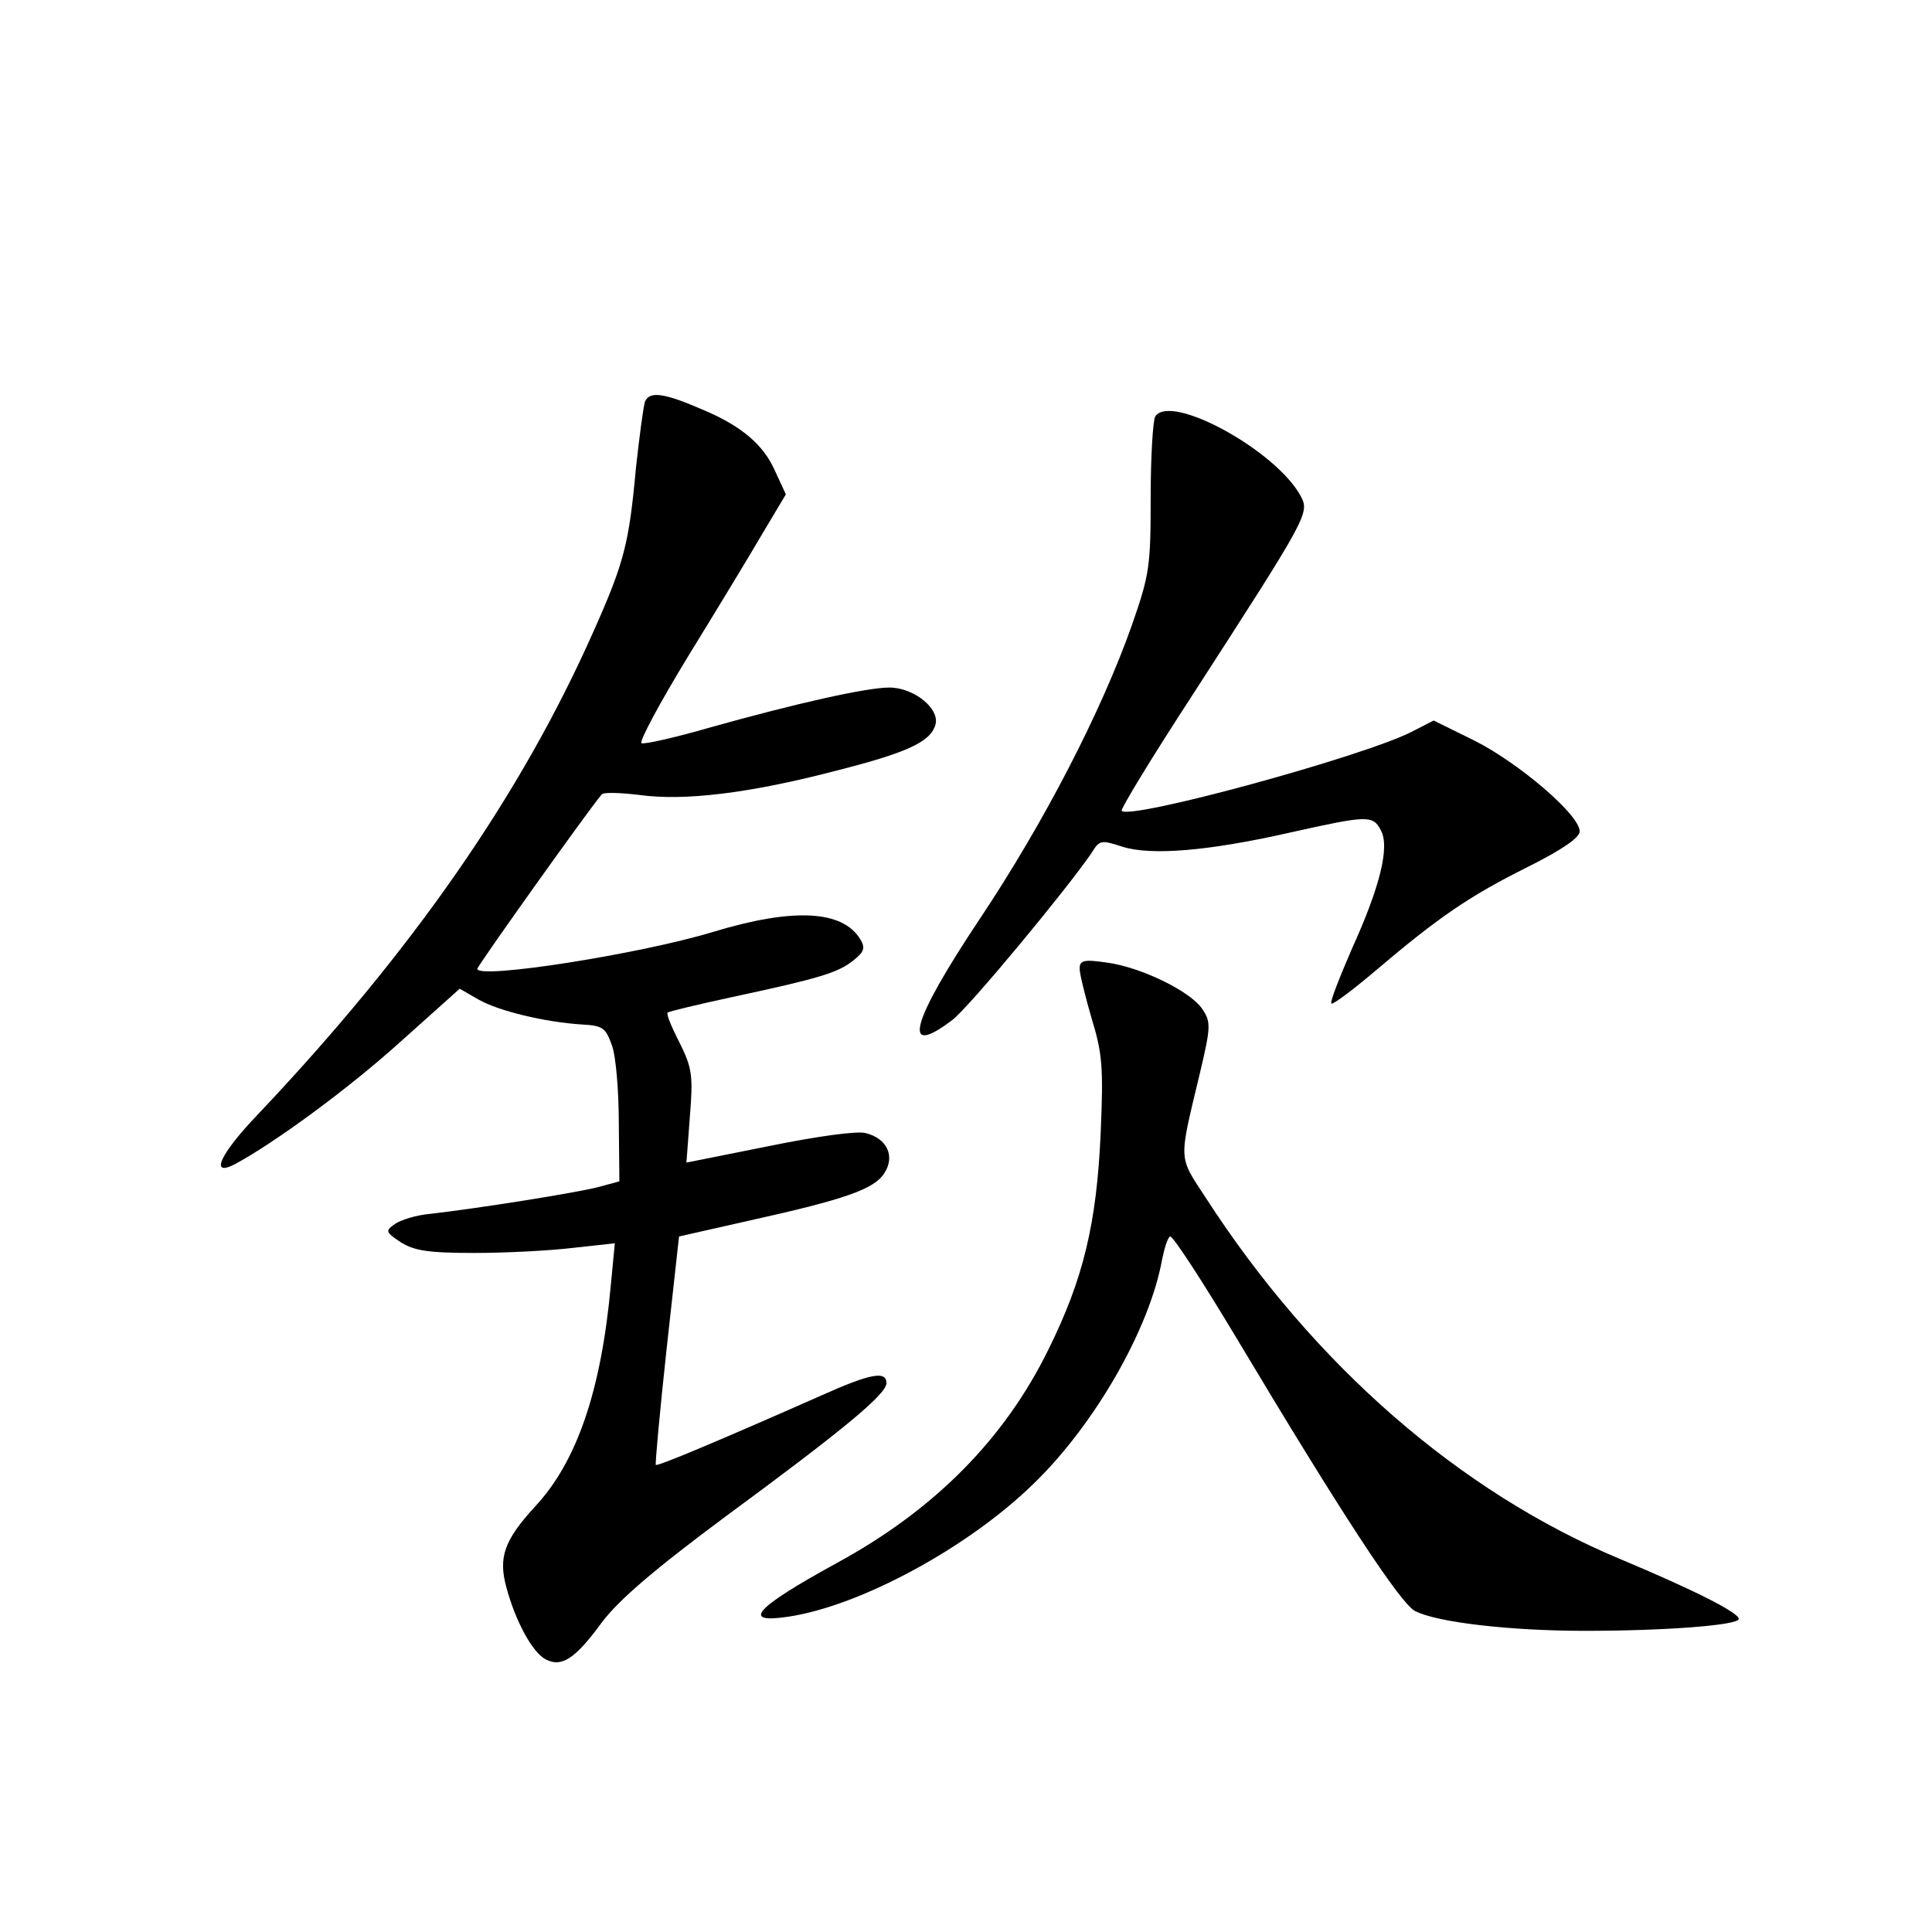 <?xml version="1.0" standalone="no"?>
<!DOCTYPE svg PUBLIC "-//W3C//DTD SVG 20010904//EN"
 "http://www.w3.org/TR/2001/REC-SVG-20010904/DTD/svg10.dtd">
<svg version="1.0" xmlns="http://www.w3.org/2000/svg"
 width="340pt" height="340pt" viewBox="0 0 340 340"
 preserveAspectRatio="xMidYMid meet">
<g transform="translate(0,340) scale(0.1,-0.1)"
fill="#000000" stroke="none">
<path d="M1135 2693 c-3 -10 -10 -63 -16 -118 -12 -132 -21 -166 -74 -285
-128 -289 -320 -565 -592 -852 -65 -68 -85 -110 -40 -87 69 37 199 132 291
215 l105 94 33 -19 c35 -20 117 -40 183 -44 36 -2 41 -6 52 -37 7 -19 12 -81
12 -137 l1 -102 -37 -10 c-38 -10 -208 -37 -294 -47 -26 -2 -54 -11 -64 -18
-17 -12 -17 -14 10 -32 24 -15 48 -19 130 -19 55 0 133 4 174 9 l73 8 -7 -73
c-17 -187 -60 -312 -134 -391 -54 -59 -64 -89 -50 -141 16 -60 46 -115 69
-127 28 -15 52 0 100 66 30 39 90 91 218 186 212 156 282 215 282 234 0 22
-28 17 -115 -22 -181 -80 -288 -125 -291 -122 -1 2 7 93 19 203 l22 199 124
28 c167 37 219 55 237 83 20 30 5 62 -33 71 -15 4 -87 -6 -170 -23 l-145 -29
6 80 c6 74 4 86 -18 131 -14 27 -24 51 -21 53 2 2 52 14 112 27 154 33 188 43
215 65 19 15 21 22 12 37 -31 51 -117 56 -259 13 -128 -39 -415 -84 -415 -65
0 5 198 283 219 307 3 4 33 3 66 -1 79 -11 193 3 340 41 131 33 172 52 181 82
9 28 -37 66 -81 66 -40 0 -165 -28 -318 -71 -59 -17 -112 -29 -118 -27 -5 2
32 71 82 153 51 83 110 180 132 218 l40 67 -19 41 c-20 46 -59 79 -125 107
-71 31 -96 34 -104 15z"/>
<path d="M2033 2667 c-4 -7 -8 -70 -8 -142 0 -122 -2 -136 -33 -225 -54 -153
-155 -348 -267 -516 -122 -183 -140 -248 -49 -179 30 23 203 232 245 294 14
23 17 23 54 11 50 -16 151 -8 296 25 135 30 145 31 159 4 16 -29 -1 -99 -51
-209 -22 -51 -39 -94 -36 -96 2 -3 38 24 78 58 112 95 165 131 267 182 62 31
92 52 92 63 0 29 -107 120 -184 159 l-73 36 -39 -20 c-87 -44 -494 -155 -510
-139 -3 2 53 94 124 203 204 316 207 321 191 351 -43 80 -229 182 -256 140z"/>
<path d="M1900 1695 c0 -9 10 -49 21 -87 19 -62 21 -86 16 -202 -7 -158 -30
-256 -92 -381 -77 -157 -200 -282 -373 -376 -144 -79 -169 -107 -84 -94 126
19 315 121 430 233 108 104 205 273 227 395 4 20 10 39 14 41 4 3 56 -77 116
-177 187 -313 289 -468 315 -482 38 -20 167 -35 299 -35 144 0 271 10 271 21
0 11 -79 51 -208 105 -283 118 -540 342 -730 636 -49 75 -48 62 -10 221 19 80
19 89 4 111 -20 31 -108 74 -168 82 -41 6 -48 4 -48 -11z"/>
</g>
</svg>
